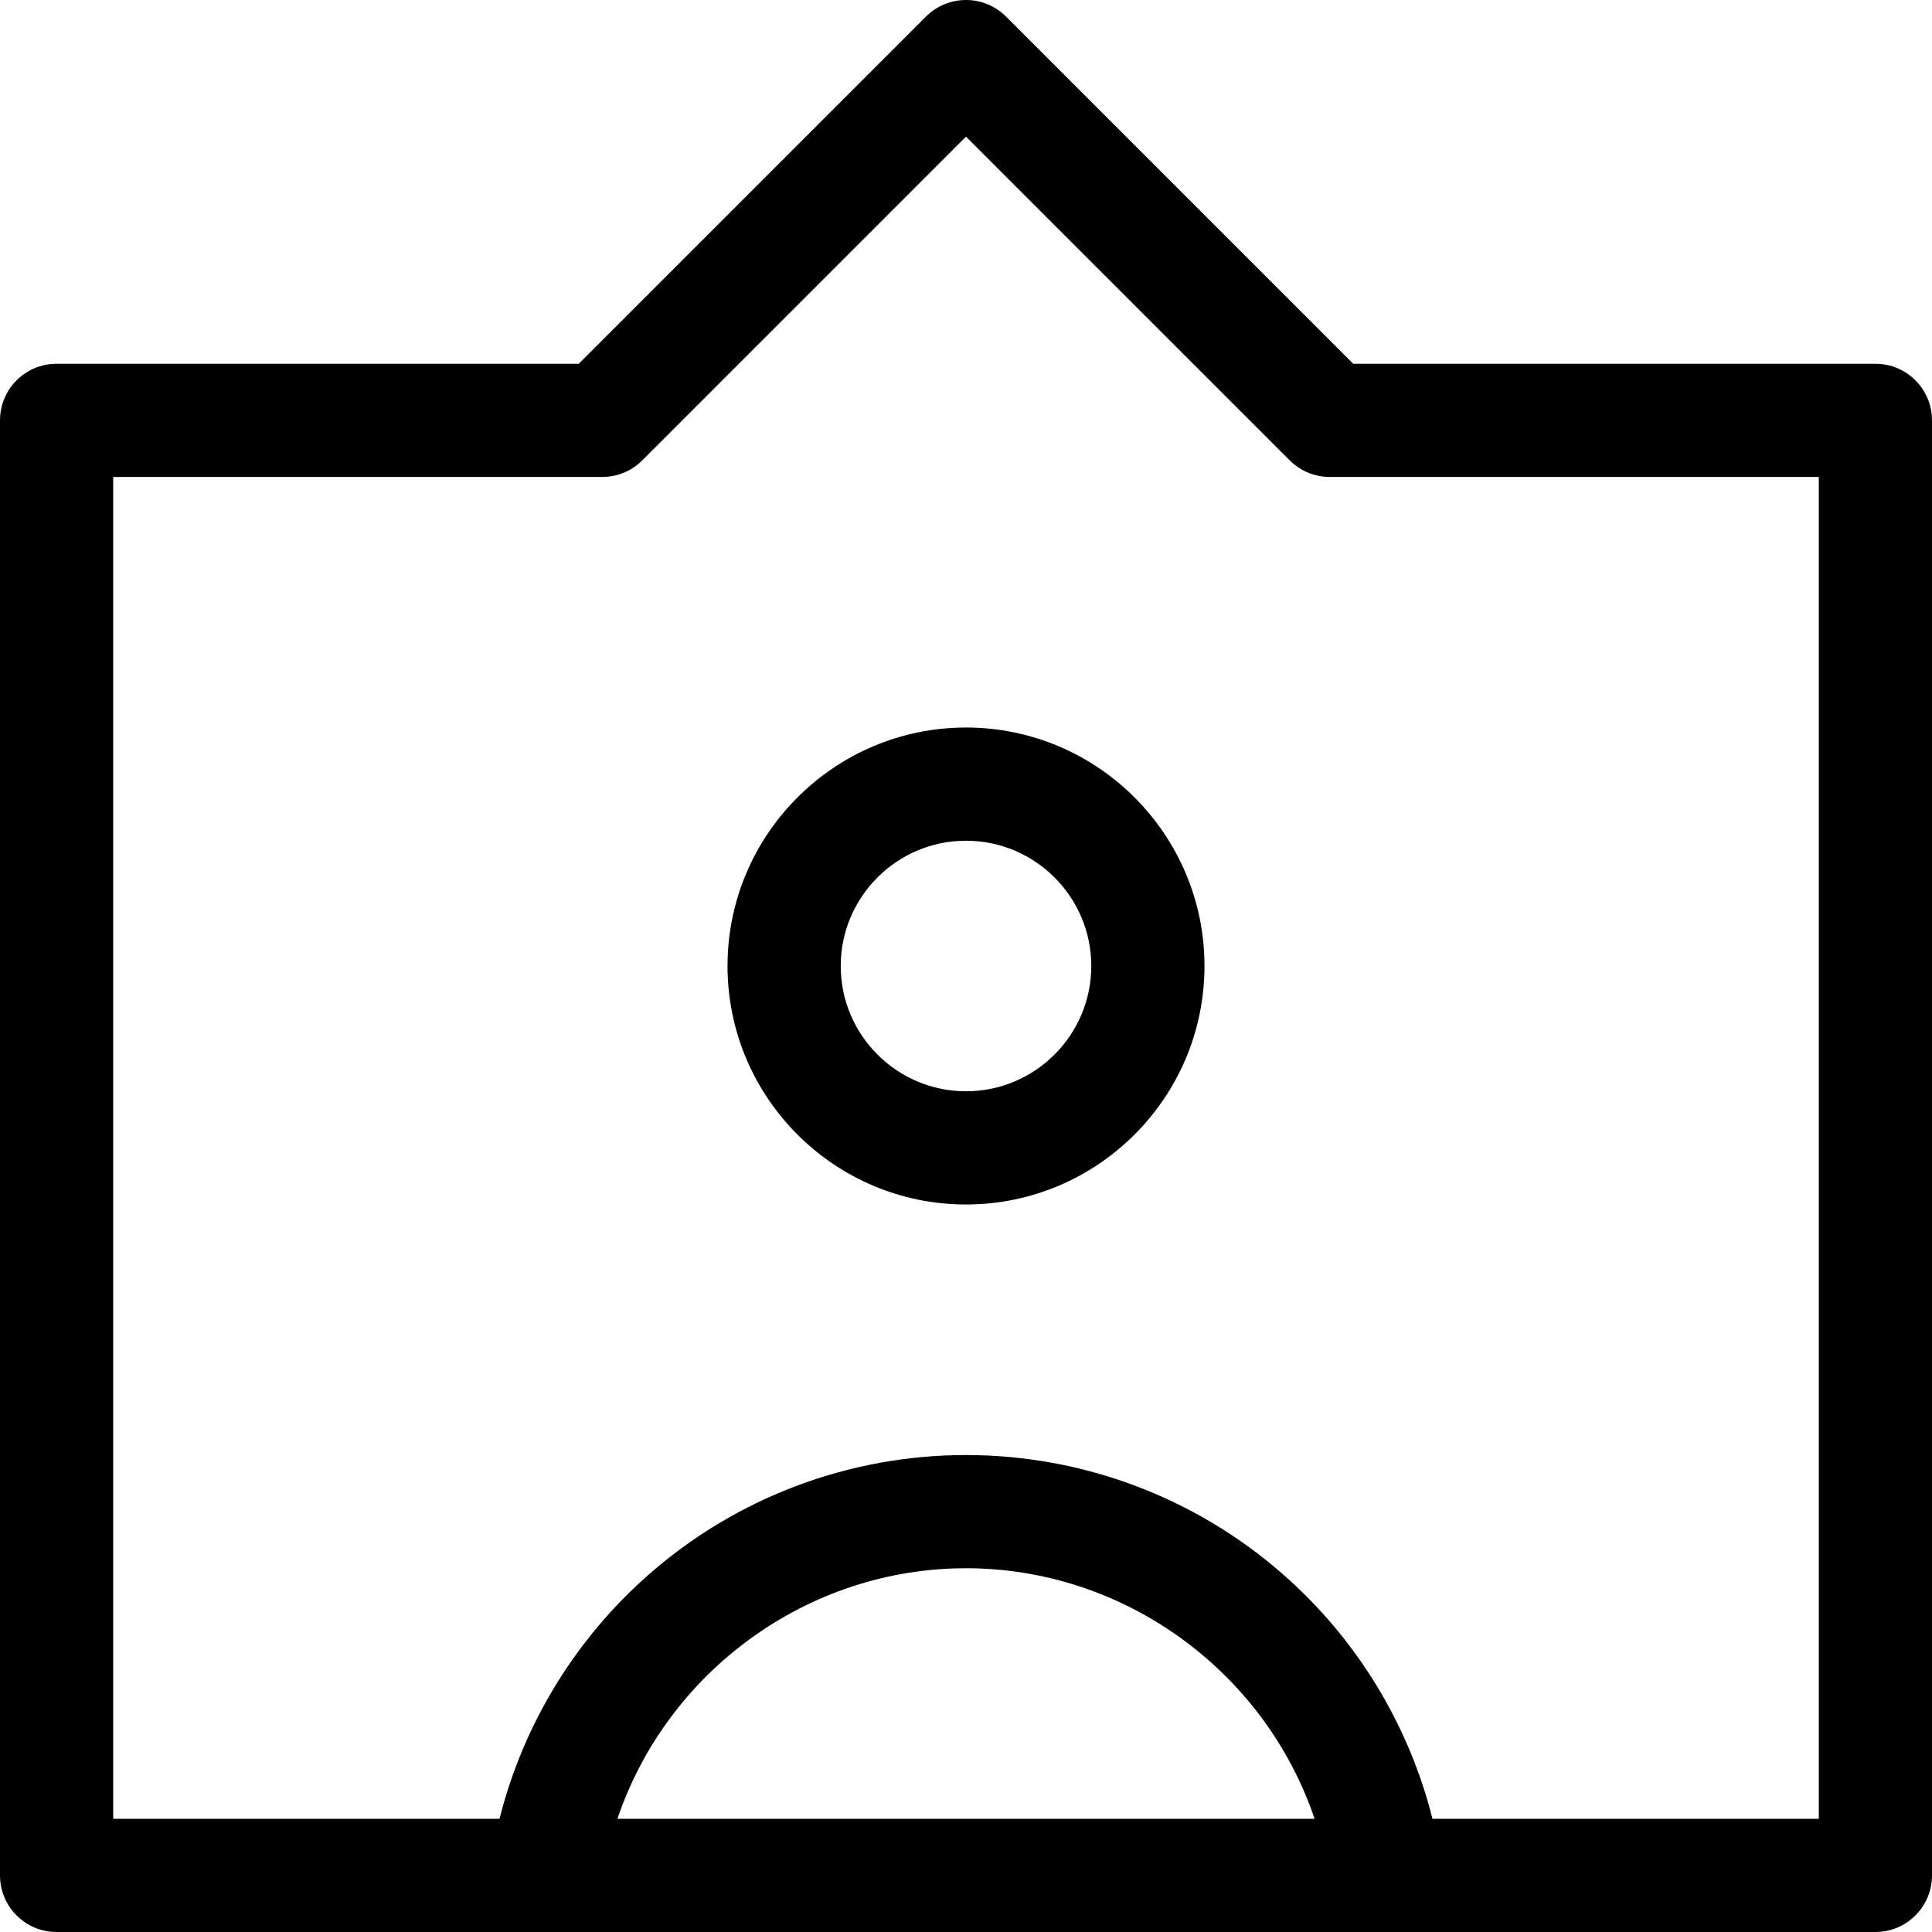 <?xml version="1.0"?>
<svg xmlns="http://www.w3.org/2000/svg" xmlns:xlink="http://www.w3.org/1999/xlink" version="1.1" id="Capa_1" x="0px" y="0px" viewBox="0 0 512 512" style="enable-background:new 0 0 512 512;" xml:space="preserve" width="512px" height="512px" class=""><g><g>
	<g>
		<path d="M256,192.8c-34.848,0-63.199,28.352-63.199,63.2c0,34.848,28.351,63.2,63.199,63.2c34.849,0,63.202-28.352,63.202-63.2    S290.849,192.8,256,192.8z M256,289.2c-18.306,0-33.199-14.894-33.199-33.2c0-18.307,14.893-33.2,33.199-33.2    c18.307,0,33.202,14.894,33.202,33.2C289.202,274.307,274.307,289.2,256,289.2z" data-original="#000000" class="" fill="#000000"/>
	</g>
</g><g>
	<g>
		<path d="M497.001,96.401H358.614L266.607,4.394C263.794,1.58,259.978,0,256,0c-3.978,0-7.793,1.58-10.607,4.394l-92.006,92.007H15    c-8.284,0-15,6.716-15,15V497c0,8.284,6.716,15,15,15h129.695h222.612H497c8.284,0,15-6.716,15-15V111.4    C512,103.116,505.285,96.401,497.001,96.401z M163.623,482c13.119-38.846,50.173-66.4,92.377-66.4    c42.205,0,79.259,27.555,92.379,66.4H163.623z M482.001,482H379.618c-6.284-25.035-20.113-47.74-39.768-64.929    C316.642,396.777,286.863,385.6,256,385.6c-30.862,0-60.64,11.177-83.849,31.472c-19.655,17.189-33.483,39.893-39.767,64.929H30    v-355.6h129.601c3.979,0,7.793-1.58,10.607-4.394L256,36.213l85.794,85.794c2.813,2.813,6.628,4.394,10.607,4.394h129.6V482z" data-original="#000000" class="" fill="#000000"/>
	</g>
</g></g> </svg>

